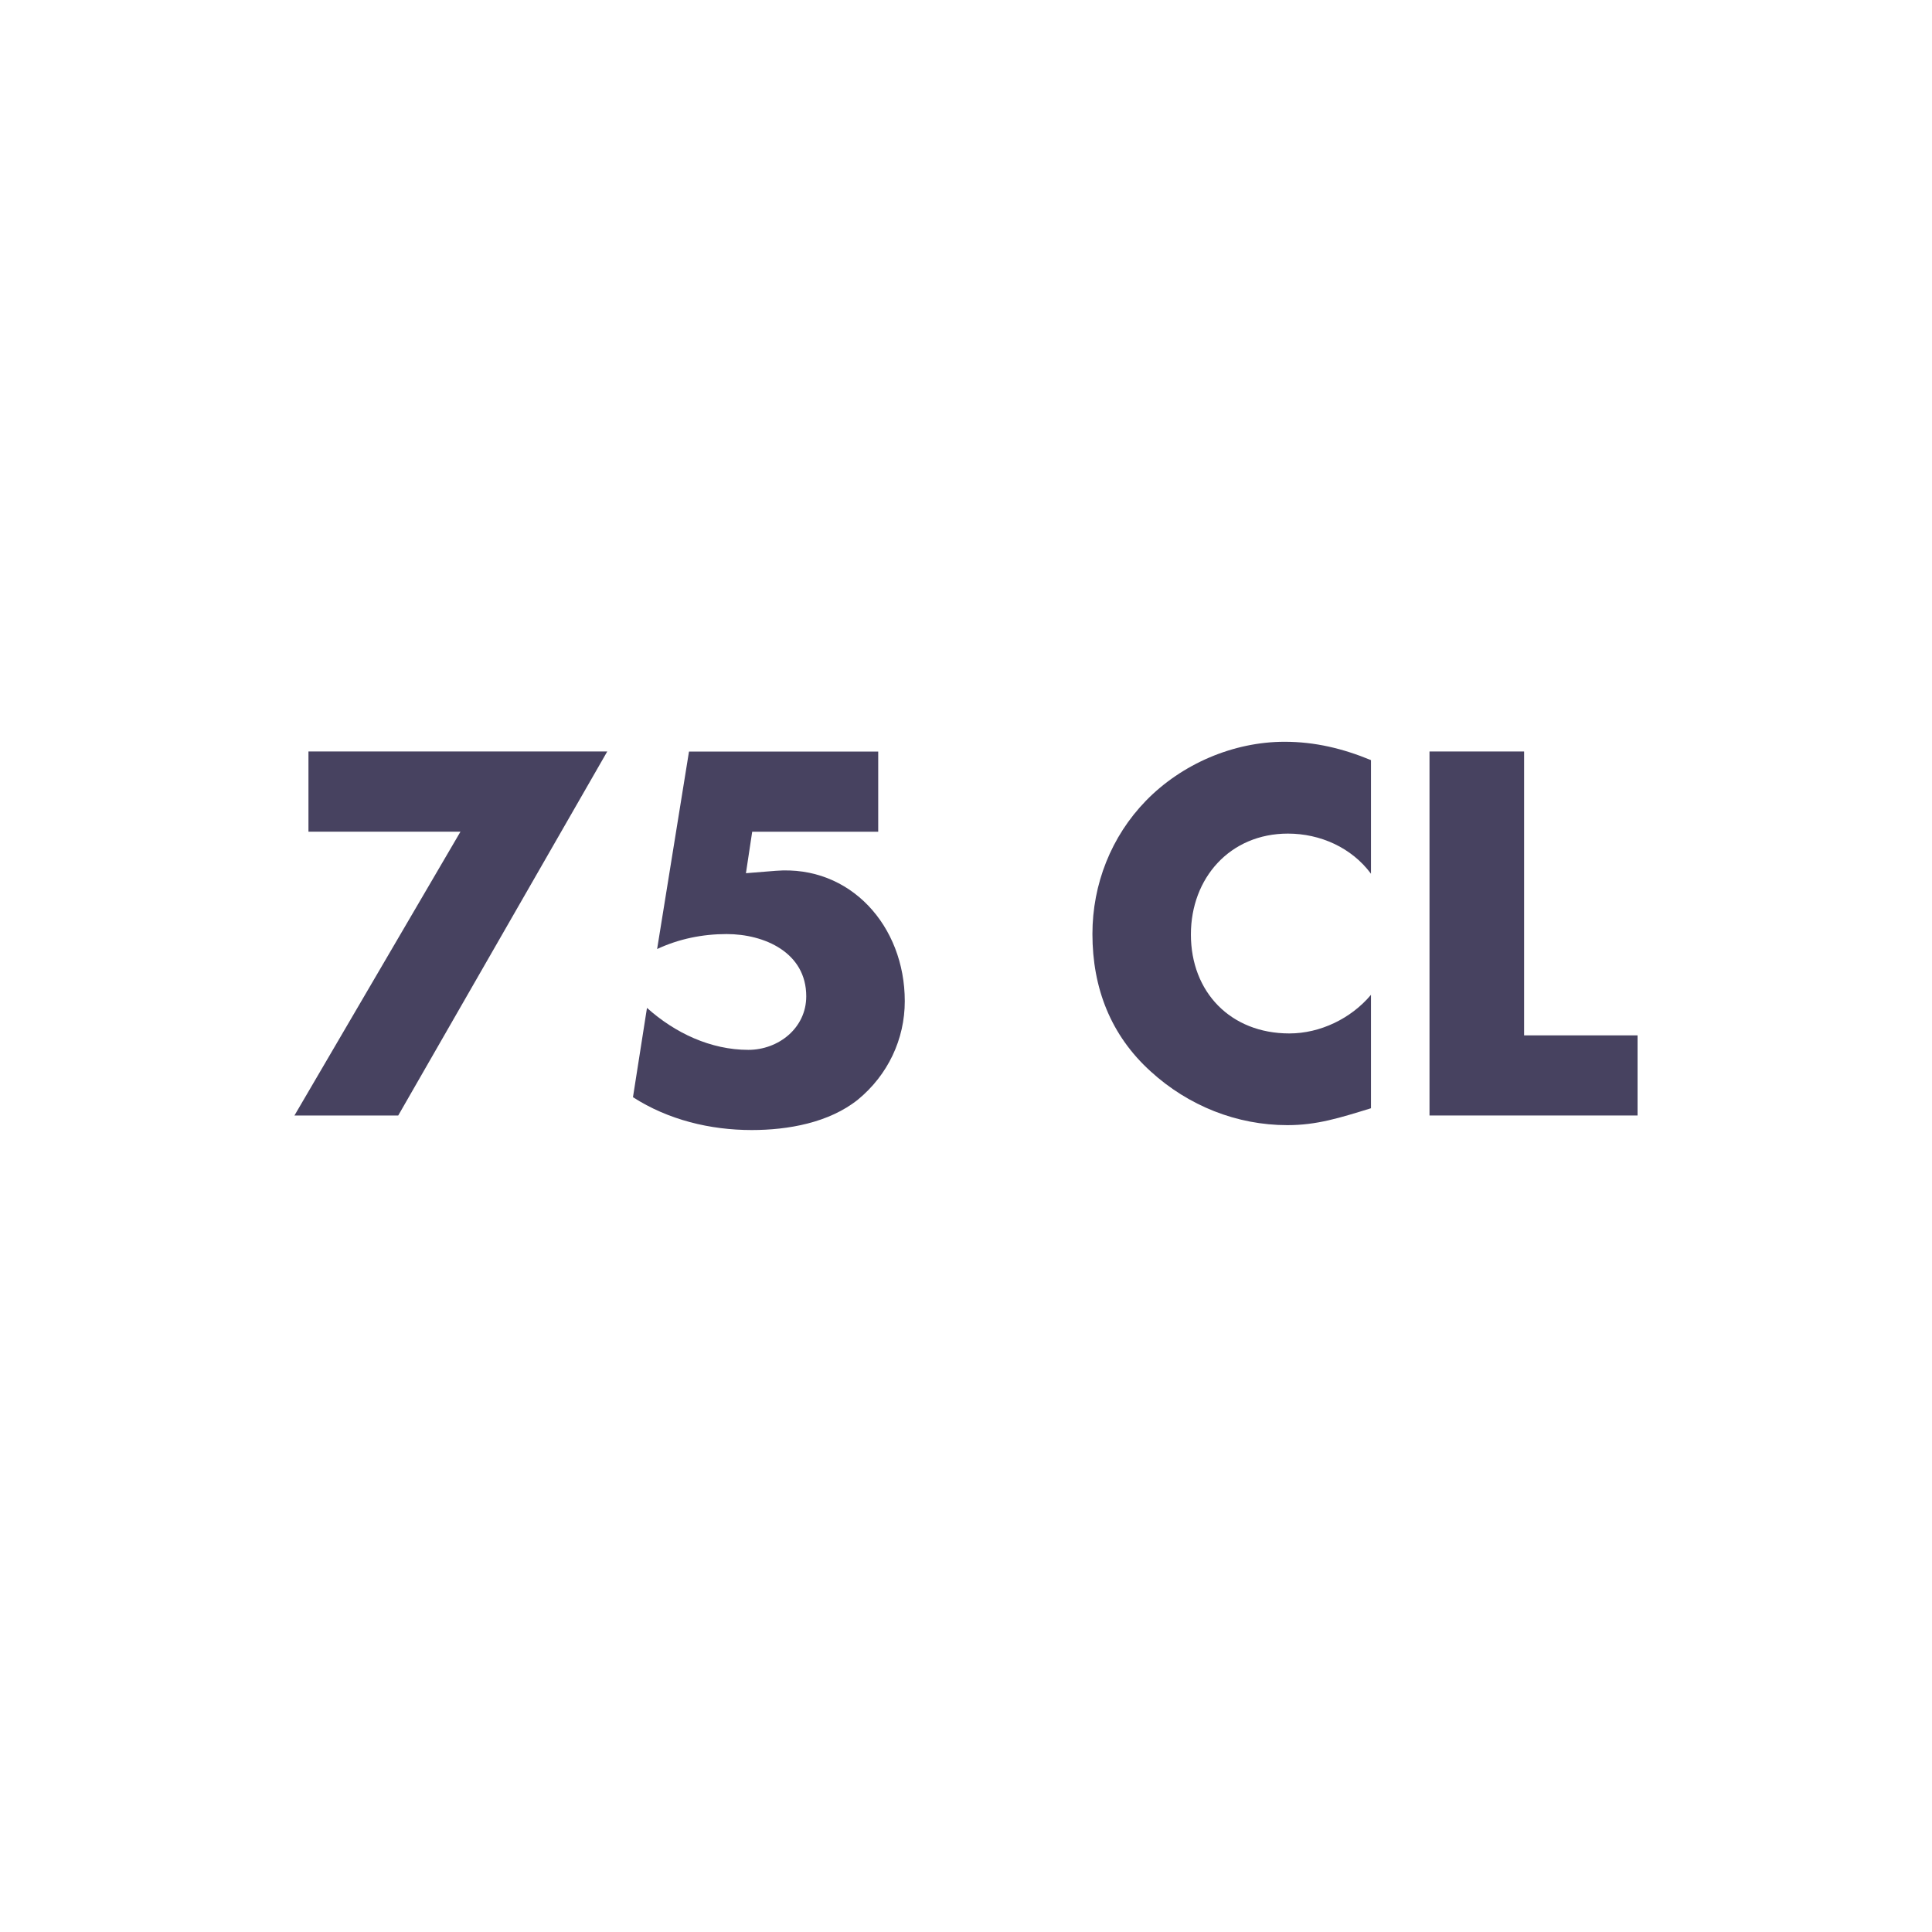 <?xml version="1.0" encoding="utf-8"?>
<!-- Generator: Adobe Illustrator 16.0.0, SVG Export Plug-In . SVG Version: 6.00 Build 0)  -->
<!DOCTYPE svg PUBLIC "-//W3C//DTD SVG 1.1//EN" "http://www.w3.org/Graphics/SVG/1.1/DTD/svg11.dtd">
<svg version="1.1" id="Layer_1" xmlns="http://www.w3.org/2000/svg" xmlns:xlink="http://www.w3.org/1999/xlink" x="0px" y="0px"
	 width="32px" height="32px" viewBox="0 0 32 32" enable-background="new 0 0 32 32" xml:space="preserve">
<g>
	<g>
		<path fill="#474260" d="M5.109,13.775v-1.328h4.949l-3.462,6.029H4.877l2.75-4.701H5.109z"/>
	</g>
	<g>
		<path fill="#474260" d="M12.459,13.775l-0.104,0.688l0.496-0.04c1.231-0.096,2.135,0.912,2.135,2.159
			c0,0.631-0.28,1.223-0.776,1.631c-0.479,0.384-1.159,0.504-1.759,0.504c-0.688,0-1.383-0.168-1.967-0.544l0.232-1.479
			c0.464,0.416,1.056,0.695,1.679,0.695c0.496,0,0.959-0.359,0.959-0.887c0-0.728-0.696-1.031-1.319-1.031
			c-0.4,0-0.792,0.08-1.151,0.248l0.528-3.271h3.134v1.328H12.459z"/>
	</g>
	<g>
		<path fill="#474260" d="M22.707,14.471c-0.32-0.432-0.84-0.664-1.375-0.664c-0.96,0-1.607,0.736-1.607,1.671
			c0,0.952,0.655,1.639,1.631,1.639c0.512,0,1.023-0.248,1.352-0.64v1.879c-0.52,0.16-0.896,0.28-1.384,0.28
			c-0.839,0-1.64-0.32-2.263-0.888c-0.664-0.6-0.967-1.383-0.967-2.279c0-0.824,0.311-1.615,0.887-2.207
			c0.592-0.608,1.447-0.976,2.295-0.976c0.504,0,0.967,0.112,1.432,0.304V14.471z"/>
	</g>
	<g>
		<path fill="#474260" d="M25.244,17.149h1.879v1.327h-3.446v-6.029h1.567V17.149z"/>
	</g>
</g>
</svg>
